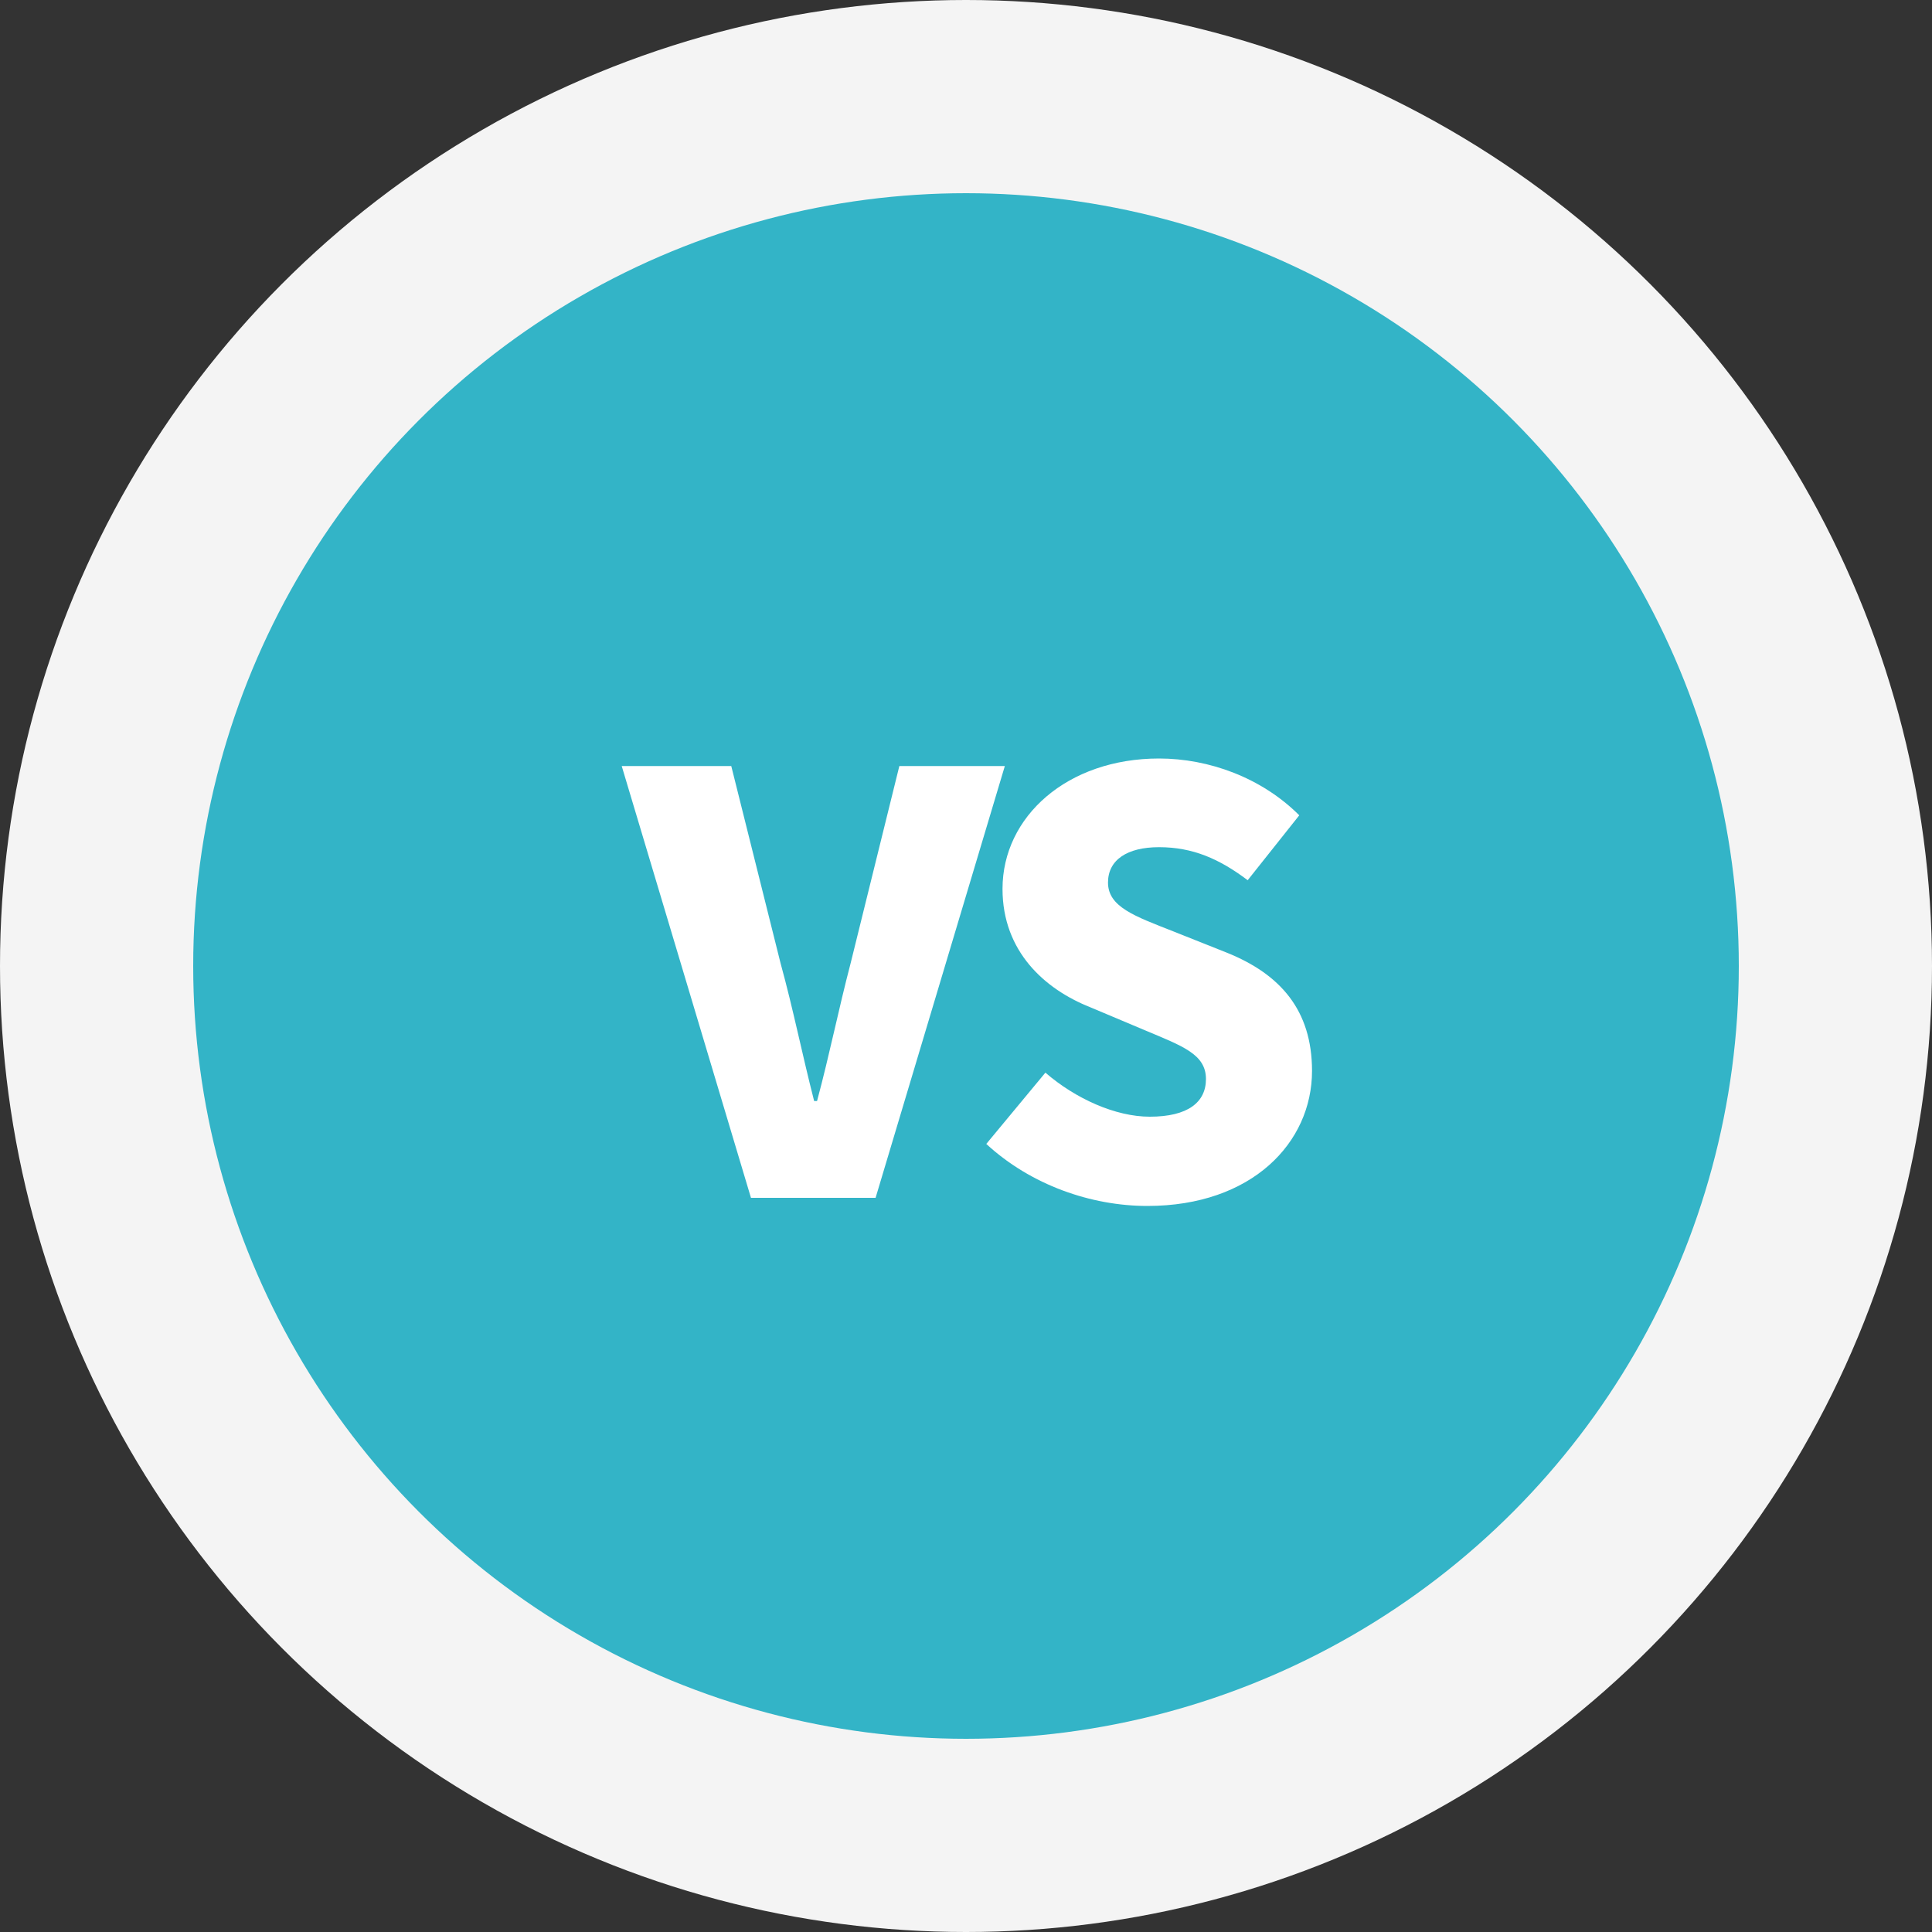 <svg width="50" height="50" viewBox="0 0 50 50" xmlns="http://www.w3.org/2000/svg">
    <rect x="0" y="0" width="50" height="50" fill="#333333" stroke="none"/>
    <g fill="none" fill-rule="evenodd">
        <circle fill="#F4F4F4" cx="25" cy="25" r="25"/>
        <circle fill="#33B4C7" cx="25" cy="25" r="20"/>
        <g fill="#FFF" fill-rule="nonzero">
            <path d="M19.435 31h3.225l3.345-11.175h-2.73l-1.26 5.1c-.315 1.2-.54 2.34-.87 3.57h-.075c-.315-1.23-.54-2.37-.87-3.57l-1.275-5.1H16.09L19.435 31zM29.695 31.21c2.7 0 4.26-1.635 4.26-3.495 0-1.575-.825-2.505-2.205-3.06l-1.395-.555c-.99-.39-1.68-.63-1.68-1.26 0-.585.495-.915 1.32-.915.87 0 1.56.3 2.295.855l1.335-1.68c-.975-.975-2.34-1.47-3.63-1.47-2.37 0-4.05 1.5-4.05 3.375 0 1.62 1.095 2.595 2.265 3.06l1.425.6c.96.405 1.575.615 1.575 1.26 0 .6-.465.975-1.455.975-.885 0-1.92-.465-2.7-1.14l-1.53 1.845c1.155 1.065 2.715 1.605 4.17 1.605z"/>
        </g>
    </g>
</svg>
